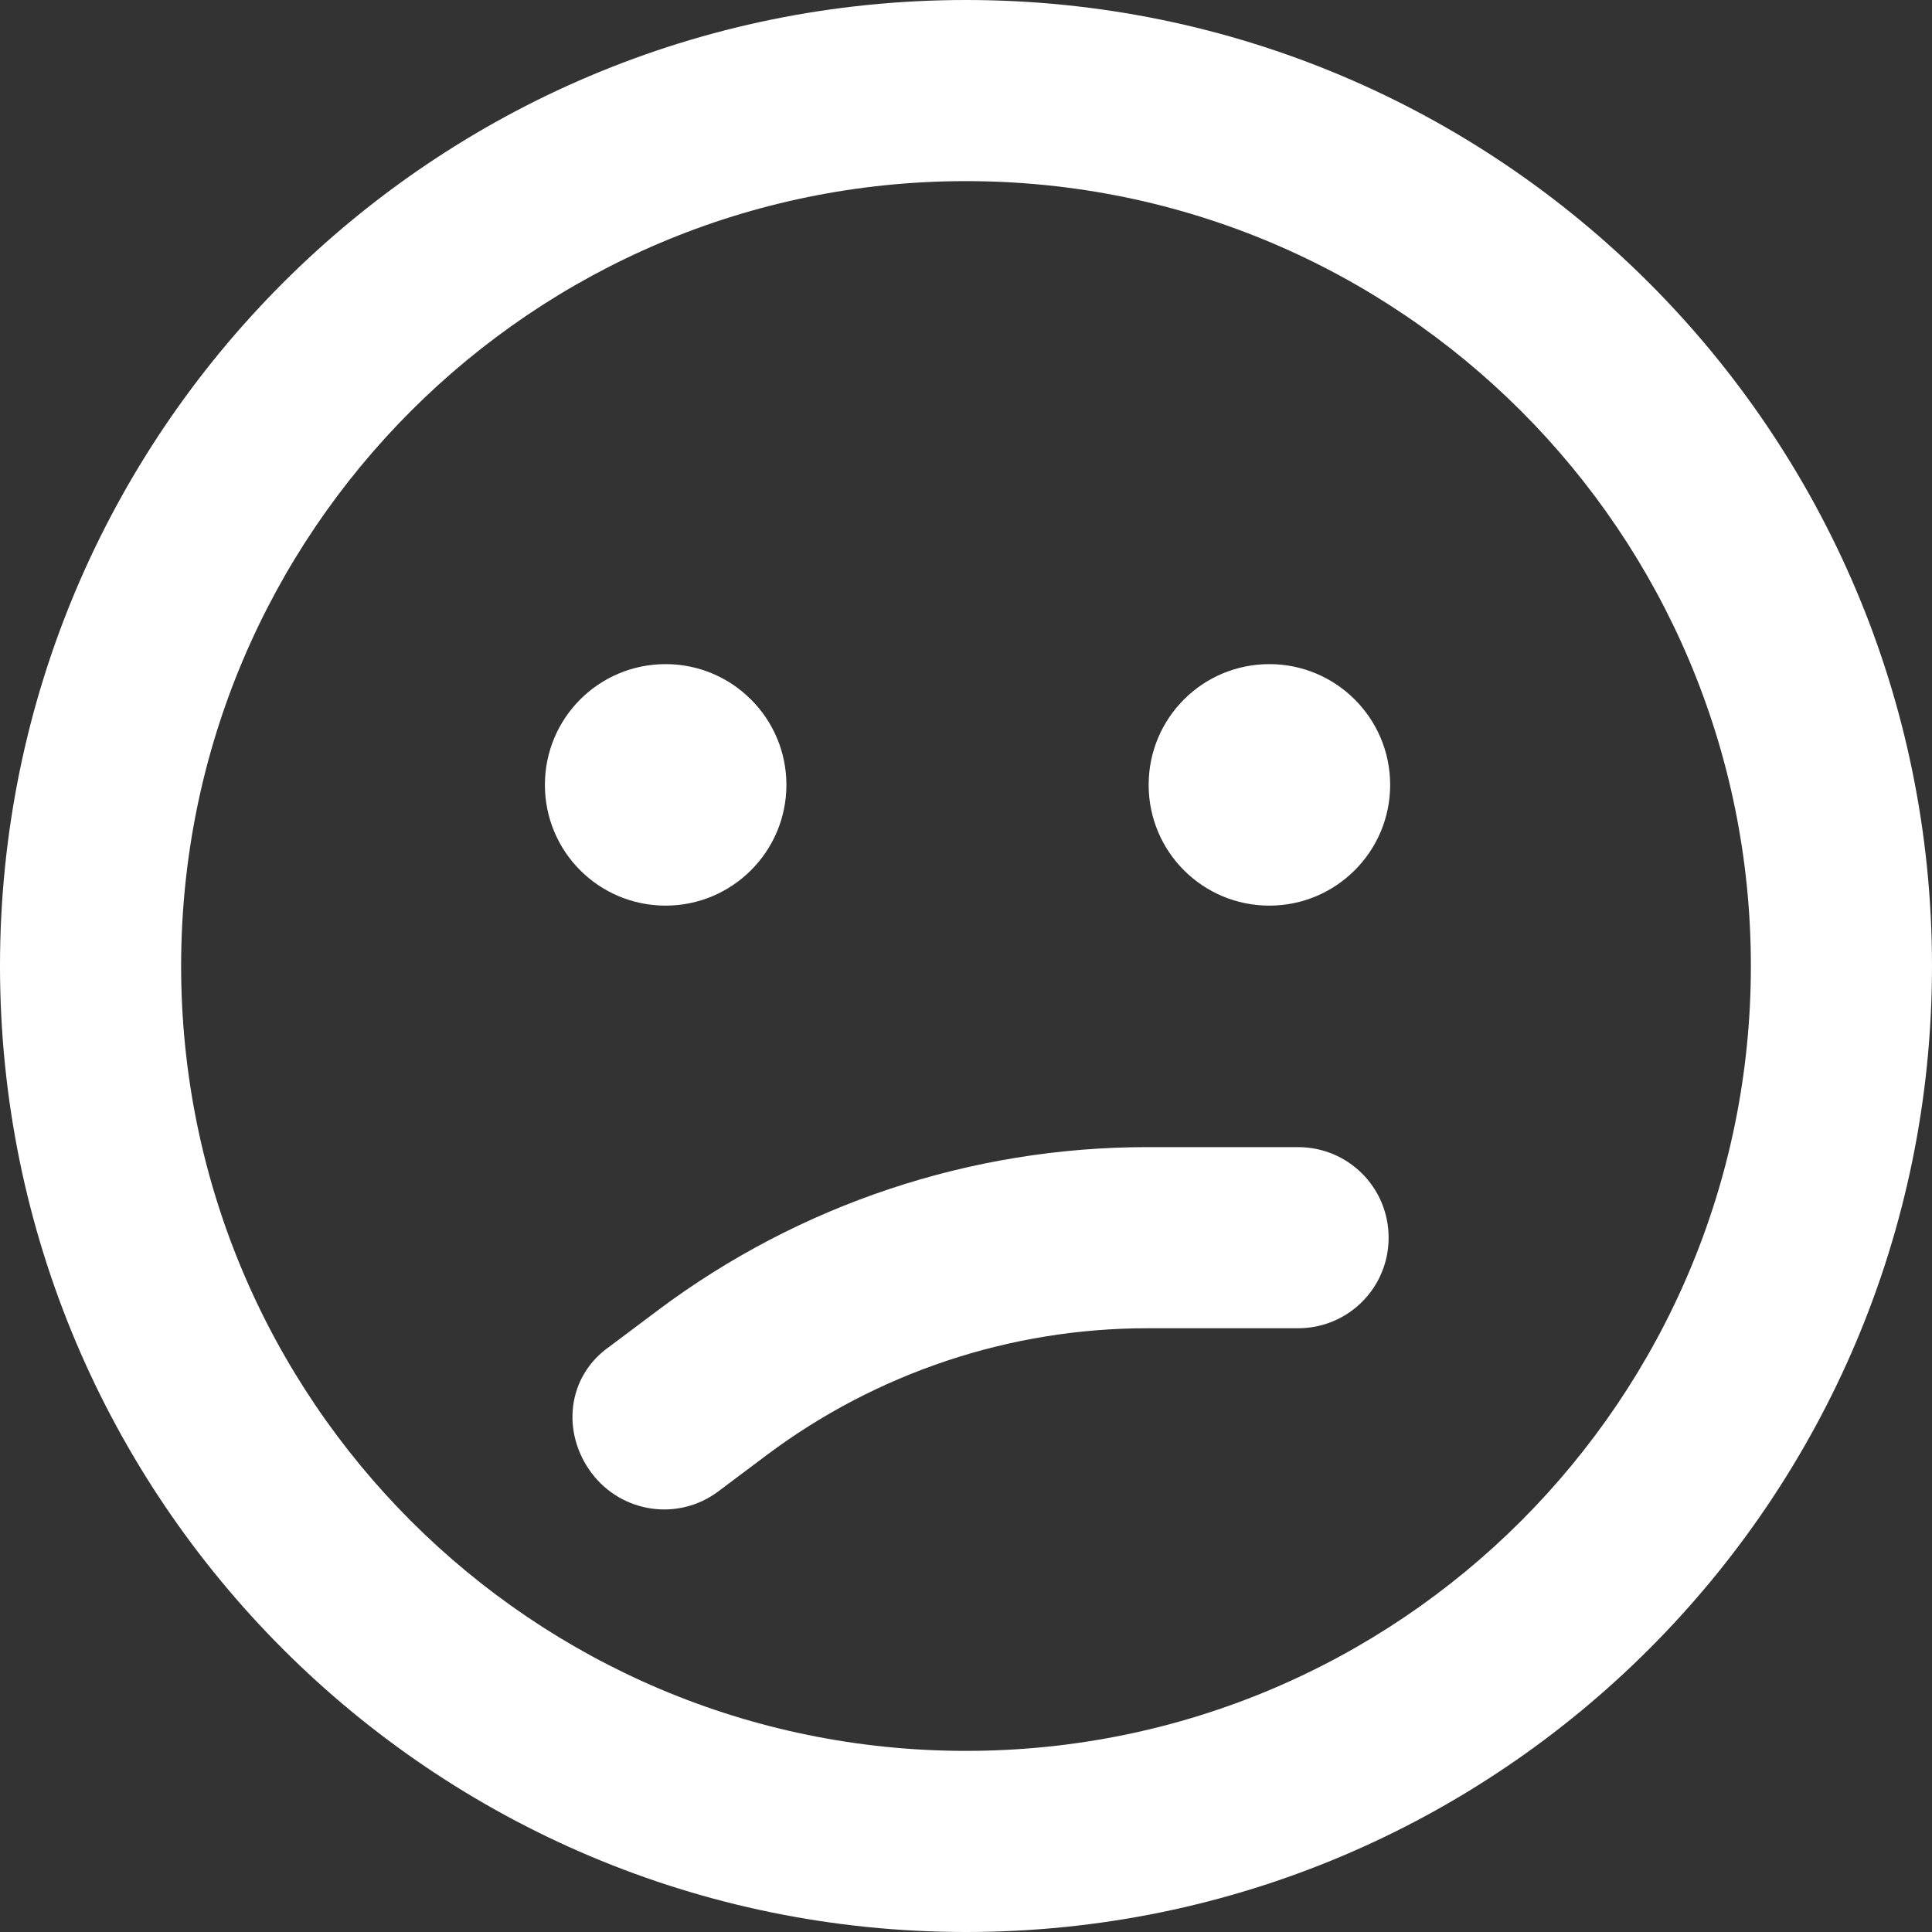 ﻿<?xml version="1.0" encoding="utf-8"?>
<svg version="1.1" xmlns:xlink="http://www.w3.org/1999/xlink" width="24px" height="24px" xmlns="http://www.w3.org/2000/svg">
  <rect width="100%" height="100%" fill="#333333" stroke="none"/>
  <g transform="matrix(1 0 0 1 -57 -169 )">
    <path d="M 9.525 18.075  L 8.925 18.525  C 8.428 18.9  7.725 18.797  7.35 18.3  C 6.975 17.803  7.036 17.1  7.575 16.725  L 8.175 16.275  C 9.928 14.962  12.061 14.25  14.25 14.25  L 16.125 14.25  C 16.748 14.25  17.25 14.752  17.25 15.375  C 17.25 15.998  16.748 16.5  16.125 16.5  L 14.25 16.5  C 12.548 16.5  10.889 17.053  9.525 18.075  Z M 8.269 8.25  C 9.094 8.25  9.769 8.92  9.769 9.75  C 9.769 10.58  9.094 11.25  8.269 11.25  C 7.439 11.25  6.769 10.58  6.769 9.75  C 6.769 8.92  7.439 8.25  8.269 8.25  Z M 15.769 11.25  C 14.939 11.25  14.269 10.58  14.269 9.75  C 14.269 8.92  14.939 8.25  15.769 8.25  C 16.594 8.25  17.269 8.92  17.269 9.75  C 17.269 10.58  16.594 11.25  15.769 11.25  Z M 12 0  C 18.628 0  24 5.372  24 12  C 24 18.628  18.628 24  12 24  C 5.372 24  0 18.628  0 12  C 0 5.372  5.372 0  12 0  Z M 21.75 12  C 21.75 6.614  17.386 2.25  12 2.25  C 6.614 2.25  2.25 6.614  2.25 12  C 2.25 17.386  6.614 21.75  12 21.75  C 17.386 21.75  21.75 17.386  21.75 12  Z " fill-rule="nonzero" fill="#ffffff" stroke="none" transform="matrix(1 0 0 1 57 169 )" />
  </g>
</svg>